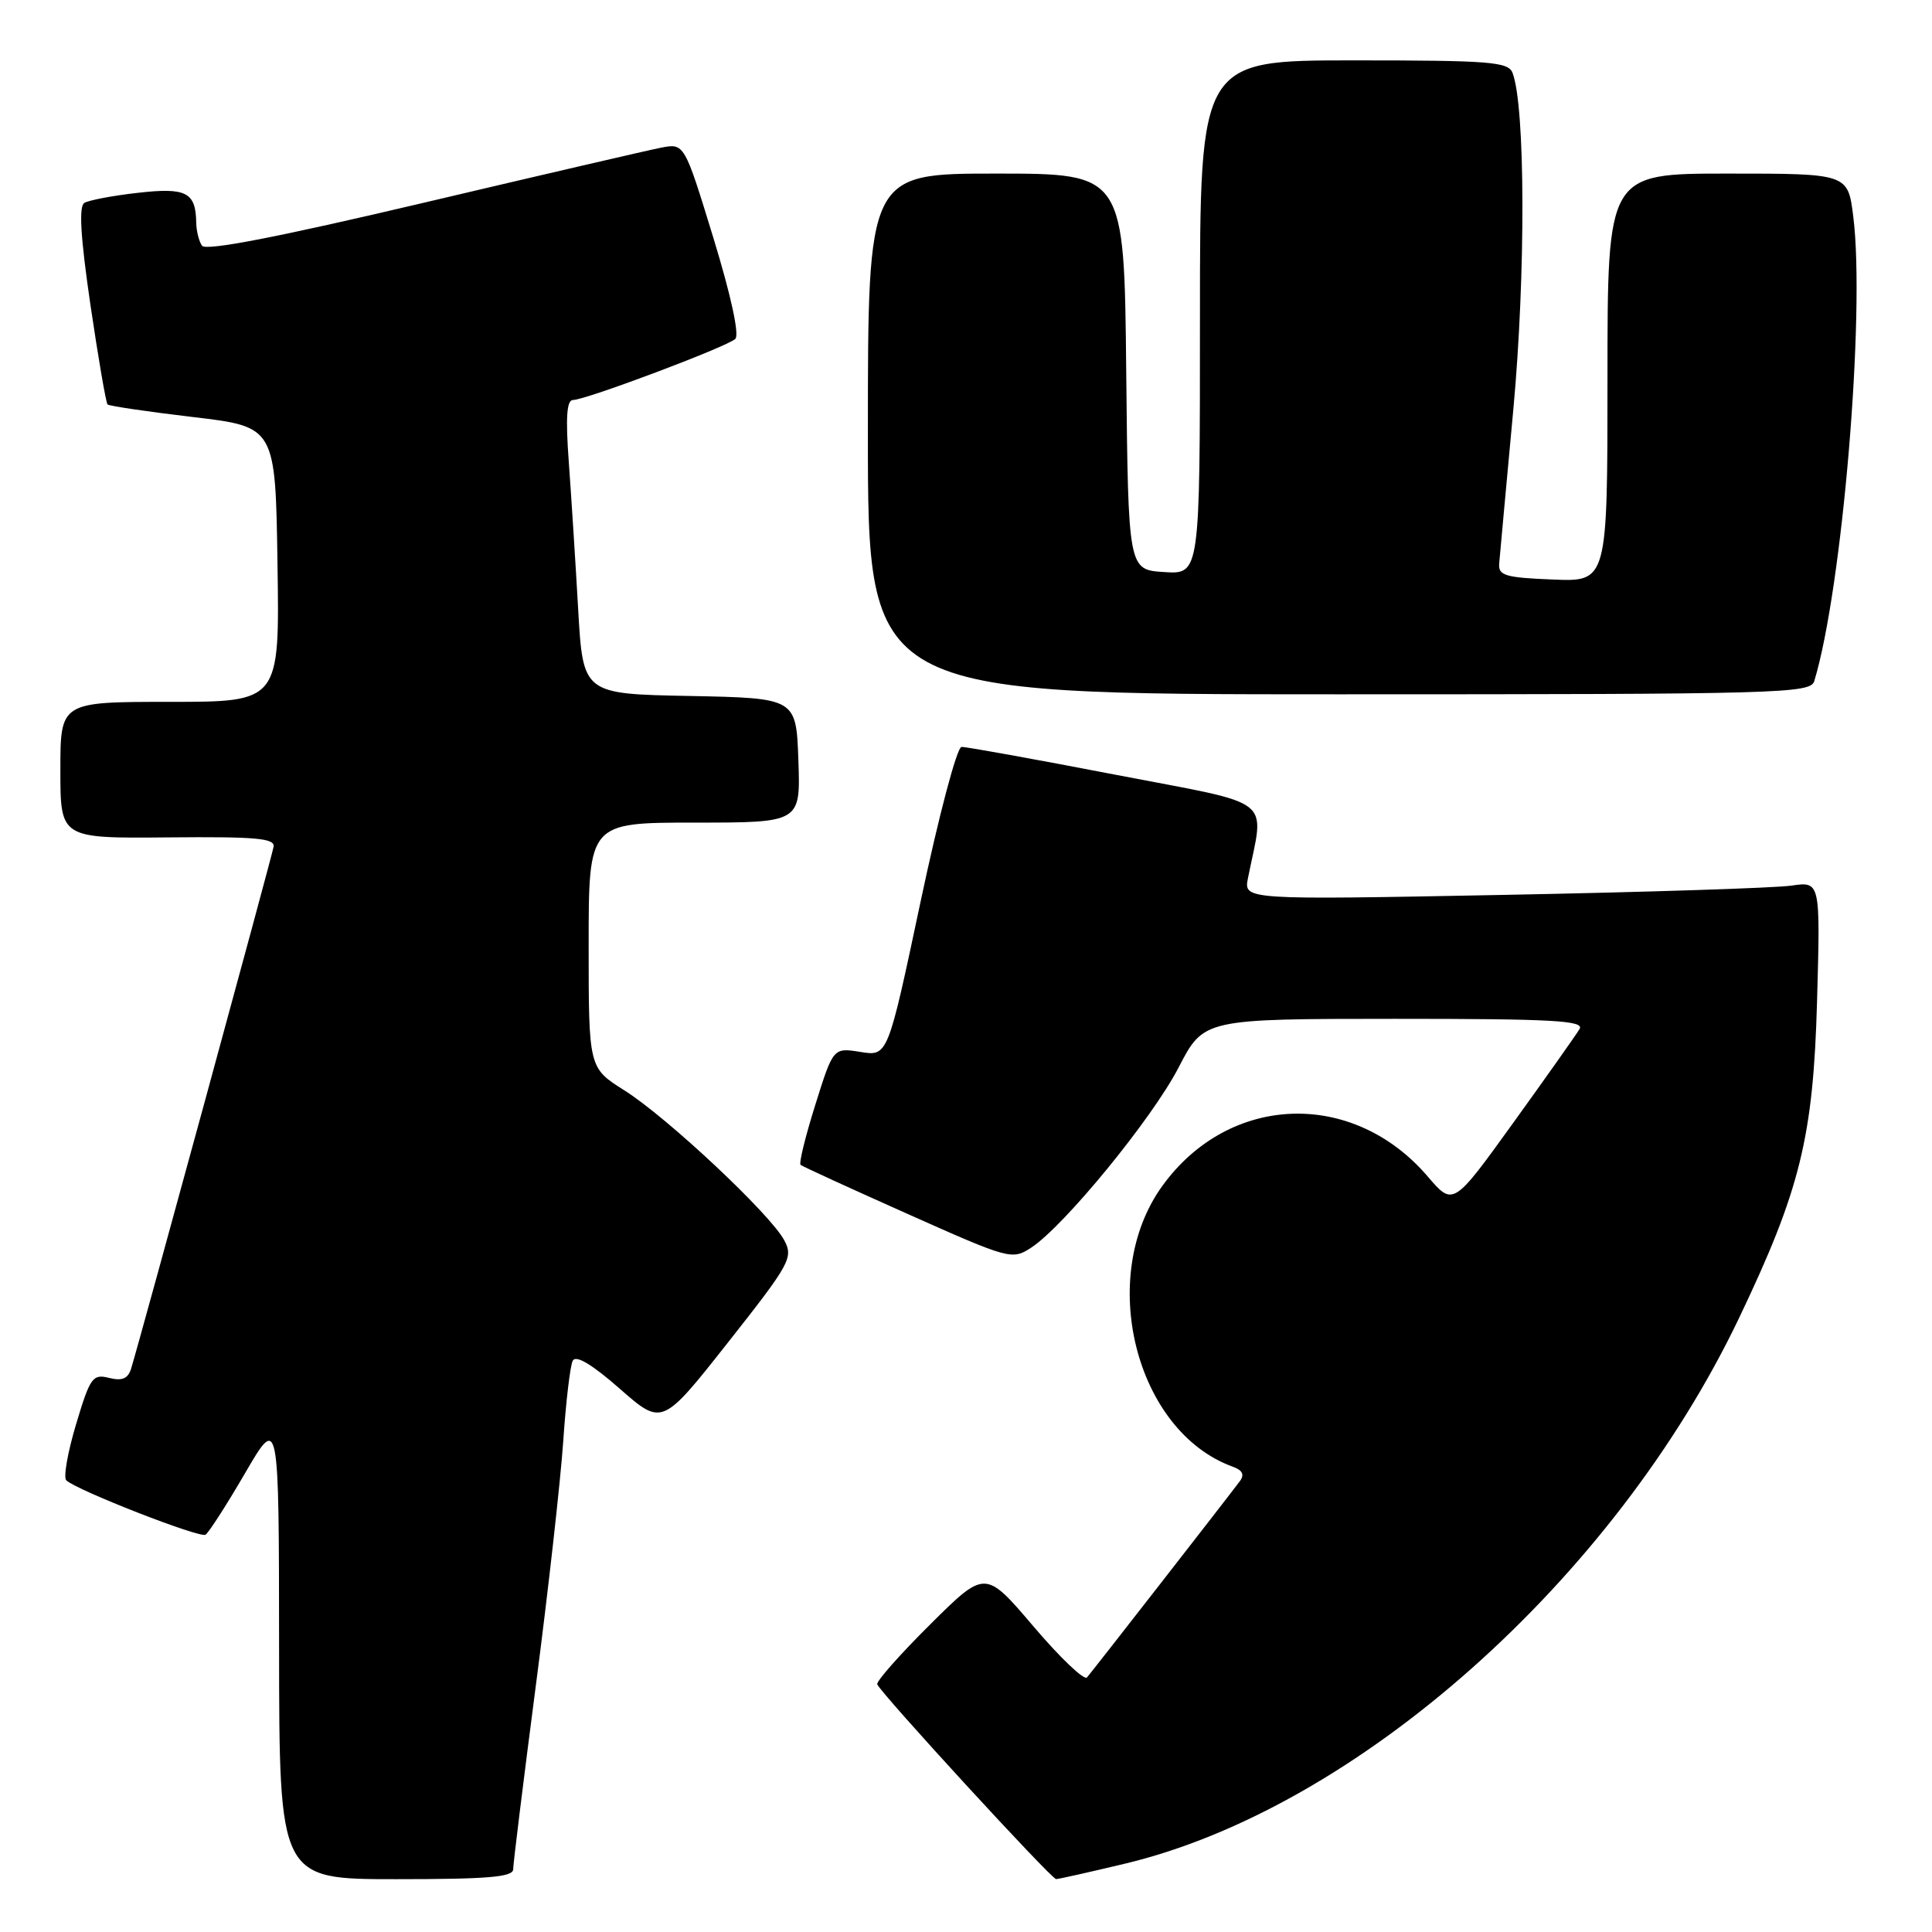 <?xml version="1.0" encoding="UTF-8" standalone="no"?>
<!DOCTYPE svg PUBLIC "-//W3C//DTD SVG 1.1//EN" "http://www.w3.org/Graphics/SVG/1.1/DTD/svg11.dtd" >
<svg xmlns="http://www.w3.org/2000/svg" xmlns:xlink="http://www.w3.org/1999/xlink" version="1.1" viewBox="0 0 256 256">
 <g >
 <path fill="currentColor"
d=" M 68.00 247.68 C 68.00 246.95 69.35 236.04 70.99 223.43 C 72.64 210.82 74.27 196.22 74.63 191.00 C 74.98 185.78 75.55 180.96 75.89 180.30 C 76.31 179.51 78.44 180.78 82.13 184.02 C 87.74 188.94 87.74 188.94 96.48 177.86 C 104.73 167.40 105.14 166.64 103.91 164.33 C 102.05 160.85 88.38 148.04 82.75 144.49 C 78.00 141.50 78.00 141.50 78.00 125.25 C 78.00 109.00 78.00 109.00 92.04 109.00 C 106.08 109.00 106.08 109.00 105.79 100.75 C 105.50 92.50 105.50 92.50 91.38 92.22 C 77.25 91.95 77.25 91.95 76.61 80.72 C 76.26 74.55 75.70 65.79 75.37 61.25 C 74.93 55.30 75.09 53.00 75.93 53.00 C 77.60 53.00 96.32 45.96 97.43 44.91 C 98.00 44.38 96.86 39.15 94.52 31.50 C 90.68 18.97 90.68 18.97 87.59 19.57 C 85.89 19.90 71.68 23.20 56.00 26.90 C 36.84 31.42 27.26 33.28 26.77 32.56 C 26.36 31.98 26.02 30.60 26.00 29.50 C 25.94 25.47 24.68 24.82 18.27 25.55 C 14.96 25.92 11.76 26.53 11.17 26.89 C 10.43 27.36 10.67 31.43 11.98 40.38 C 13.02 47.43 14.04 53.37 14.25 53.59 C 14.47 53.80 19.56 54.55 25.57 55.26 C 36.50 56.55 36.50 56.55 36.77 74.77 C 37.05 93.00 37.05 93.00 22.52 93.00 C 8.00 93.00 8.00 93.00 8.00 102.05 C 8.00 111.09 8.00 111.09 22.25 110.96 C 33.94 110.85 36.46 111.07 36.25 112.21 C 36.01 113.57 18.51 177.66 17.38 181.33 C 16.96 182.69 16.19 183.01 14.45 182.58 C 12.28 182.03 11.94 182.51 10.08 188.72 C 8.97 192.43 8.38 195.77 8.78 196.15 C 10.15 197.46 26.46 203.83 27.23 203.36 C 27.65 203.10 30.02 199.42 32.48 195.19 C 36.96 187.50 36.96 187.50 36.98 218.25 C 37.00 249.00 37.00 249.00 52.50 249.00 C 64.68 249.00 68.00 248.72 68.00 247.68 Z  M 149.00 246.96 C 179.70 239.66 213.90 209.28 230.45 174.61 C 238.55 157.65 240.27 150.62 240.77 132.64 C 241.21 116.79 241.21 116.79 237.36 117.35 C 235.24 117.66 218.04 118.22 199.14 118.58 C 164.79 119.24 164.79 119.24 165.36 116.37 C 167.54 105.42 169.30 106.79 147.83 102.66 C 137.20 100.61 128.01 98.95 127.41 98.97 C 126.80 98.99 124.39 108.10 121.98 119.48 C 117.64 139.97 117.64 139.97 114.03 139.39 C 110.41 138.81 110.41 138.81 108.03 146.40 C 106.72 150.57 105.84 154.15 106.08 154.35 C 106.31 154.55 112.70 157.48 120.28 160.86 C 133.77 166.88 134.11 166.97 136.64 165.32 C 141.03 162.44 152.67 148.22 156.17 141.45 C 159.50 135.01 159.50 135.01 184.80 135.00 C 205.78 135.00 209.96 135.23 209.30 136.35 C 208.86 137.09 204.91 142.68 200.52 148.77 C 192.55 159.83 192.55 159.83 189.17 155.88 C 179.27 144.32 162.89 144.89 154.03 157.12 C 145.30 169.17 150.43 189.67 163.36 194.35 C 164.64 194.81 164.93 195.41 164.29 196.26 C 162.33 198.87 144.67 221.54 144.03 222.27 C 143.66 222.70 140.47 219.66 136.95 215.52 C 130.55 208.00 130.55 208.00 123.27 215.23 C 119.26 219.21 116.10 222.78 116.24 223.18 C 116.65 224.31 139.31 249.00 139.94 248.99 C 140.25 248.99 144.32 248.08 149.00 246.96 Z  M 240.40 90.25 C 244.11 78.04 247.18 41.57 245.57 28.71 C 244.86 23.00 244.86 23.00 228.93 23.00 C 213.00 23.00 213.00 23.00 213.00 50.04 C 213.00 77.09 213.00 77.09 205.75 76.79 C 199.46 76.54 198.52 76.26 198.65 74.69 C 198.73 73.69 199.58 64.47 200.53 54.19 C 202.17 36.42 202.12 14.08 200.42 9.66 C 199.86 8.19 197.45 8.00 179.39 8.00 C 159.00 8.00 159.00 8.00 159.00 42.05 C 159.00 76.11 159.00 76.11 154.25 75.80 C 149.50 75.50 149.50 75.50 149.23 49.25 C 148.97 23.00 148.97 23.00 131.98 23.00 C 115.00 23.00 115.00 23.00 115.00 57.50 C 115.00 92.00 115.00 92.00 177.43 92.00 C 236.02 92.00 239.90 91.89 240.40 90.25 Z "/>
</g>
</svg>